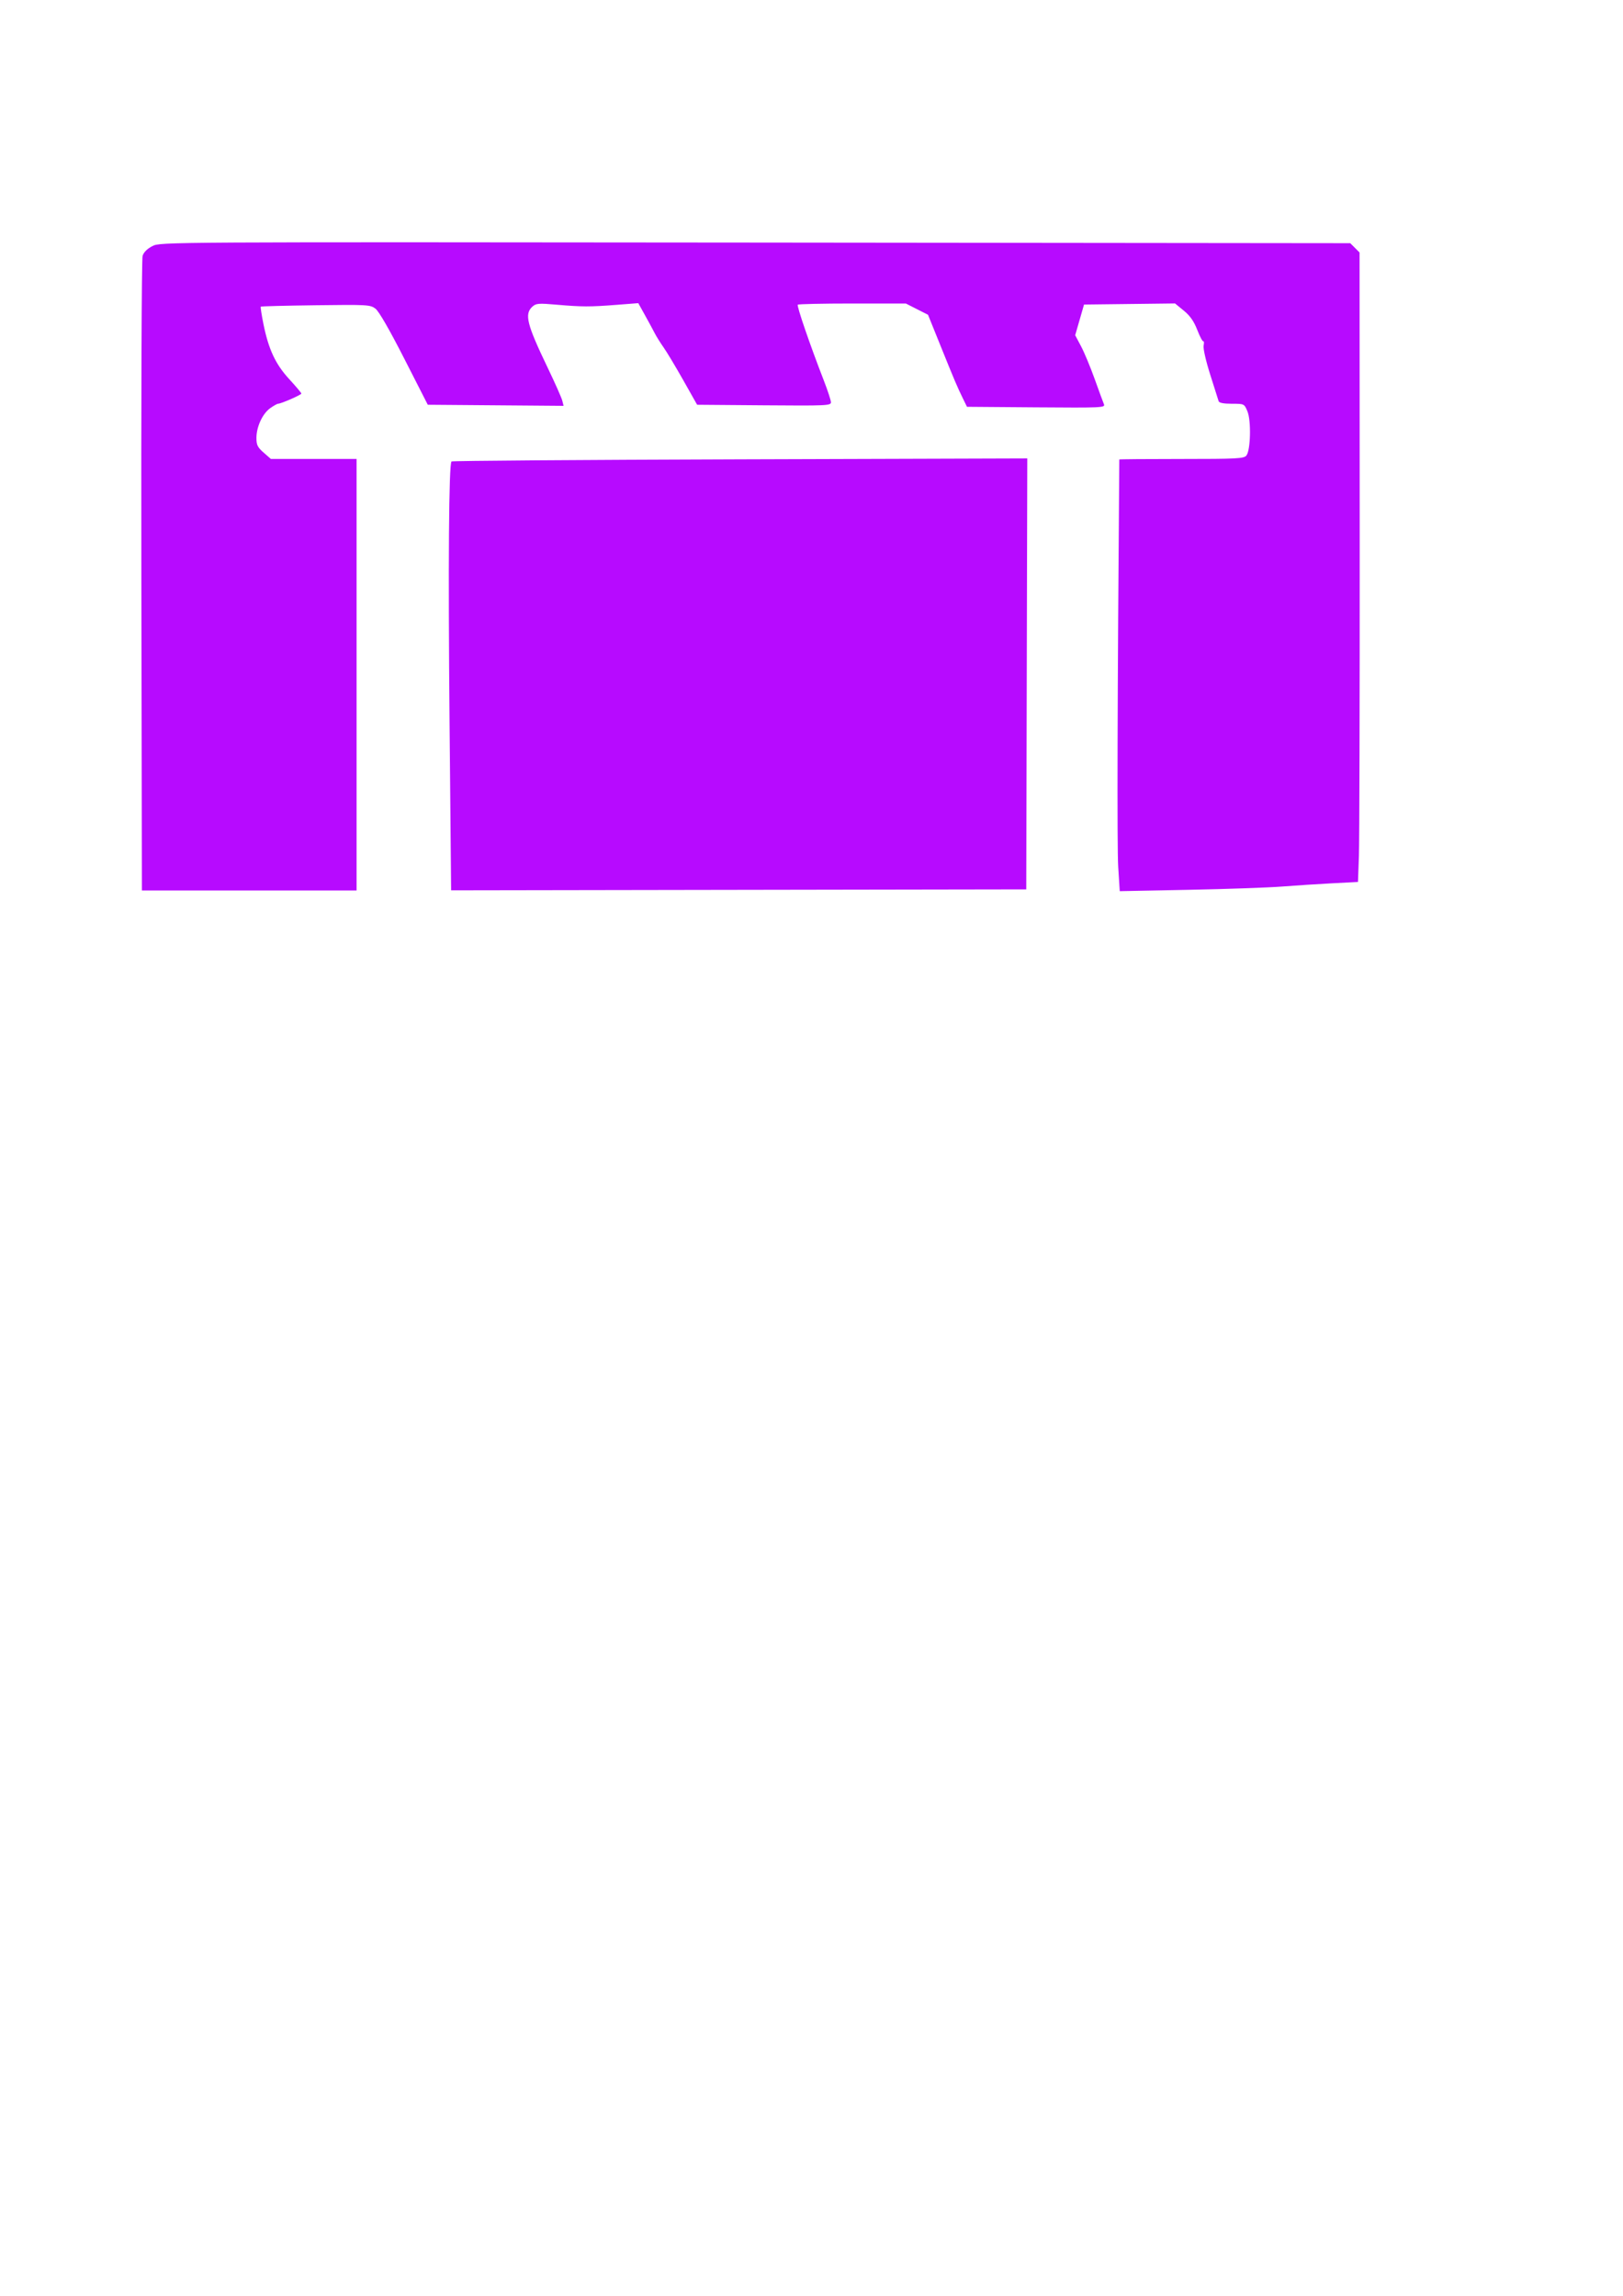 <?xml version="1.0" encoding="UTF-8" standalone="no"?>
<!-- Created with Inkscape (http://www.inkscape.org/) -->

<svg
   width="210mm"
   height="297mm"
   viewBox="0 0 210 297"
   version="1.1"
   id="svg5"
   xml:space="preserve"
   inkscape:version="1.2.2 (b0a8486541, 2022-12-01)"
   sodipodi:docname="filmvisarna-logo-purple.svg"
   xmlns:inkscape="http://www.inkscape.org/namespaces/inkscape"
   xmlns:sodipodi="http://sodipodi.sourceforge.net/DTD/sodipodi-0.dtd"
   xmlns="http://www.w3.org/2000/svg"
   xmlns:svg="http://www.w3.org/2000/svg"><sodipodi:namedview
     id="namedview7"
     pagecolor="#ffffff"
     bordercolor="#000000"
     borderopacity="0.25"
     inkscape:showpageshadow="2"
     inkscape:pageopacity="0.0"
     inkscape:pagecheckerboard="0"
     inkscape:deskcolor="#d1d1d1"
     inkscape:document-units="mm"
     showgrid="false"
     inkscape:zoom="0.63942335"
     inkscape:cx="66.466137"
     inkscape:cy="164.21046"
     inkscape:window-width="897"
     inkscape:window-height="1046"
     inkscape:window-x="1018"
     inkscape:window-y="29"
     inkscape:window-maximized="1"
     inkscape:current-layer="layer1" /><defs
     id="defs2" /><g
     inkscape:label="Layer 1"
     inkscape:groupmode="layer"
     id="layer1"><path
       style="opacity:1;fill:#b70aff;fill-opacity:1;stroke-width:0.265"
       d="m 18.291,74.521 c -0.038,-22.374 0.033,-41.011 0.158,-41.417 0.146,-0.473 0.602,-0.928 1.273,-1.27 1.042,-0.531 1.294,-0.533 78.016,-0.454 l 76.97,0.08 0.603,0.603 0.603,0.603 0.017,37.365 c 0.009,20.551 -0.037,38.872 -0.102,40.714 l -0.119,3.349 -3.337,0.174 c -1.836,0.096 -4.766,0.285 -6.512,0.421 -1.746,0.136 -7.18,0.326 -12.076,0.422 l -8.901,0.175 -0.2,-3.151 c -0.155,-2.442 -0.102,-22.311 0.142,-52.694 2.6e-4,-0.036 3.617,-0.066 8.038,-0.066 7.152,0 8.077,-0.048 8.401,-0.437 0.552,-0.665 0.644,-4.515 0.137,-5.729 -0.407,-0.975 -0.412,-0.977 -2.018,-0.977 -1.059,0 -1.642,-0.113 -1.706,-0.331 -0.053,-0.182 -0.541,-1.722 -1.084,-3.422 -0.557,-1.744 -0.932,-3.384 -0.859,-3.762 0.071,-0.369 0.052,-0.624 -0.041,-0.567 -0.093,0.058 -0.443,-0.601 -0.777,-1.463 -0.436,-1.125 -0.929,-1.831 -1.744,-2.499 l -1.136,-0.931 -5.887,0.071 -5.887,0.071 -0.573,1.984 -0.573,1.984 0.76,1.433 c 0.418,0.788 1.211,2.693 1.763,4.233 0.552,1.54 1.092,3.01 1.2,3.267 0.186,0.441 -0.291,0.463 -8.763,0.397 l -8.959,-0.07 -0.529,-1.08 c -0.726,-1.481 -1.067,-2.284 -2.912,-6.857 l -1.602,-3.969 -1.436,-0.728 -1.436,-0.728 h -6.913 c -3.802,0 -6.982,0.069 -7.067,0.154 -0.153,0.153 1.588,5.221 3.356,9.768 0.509,1.31 0.93,2.591 0.935,2.848 0.008,0.438 -0.525,0.462 -8.653,0.397 l -8.662,-0.07 -1.791,-3.173 c -0.985,-1.745 -2.128,-3.65 -2.54,-4.233 -0.412,-0.583 -0.933,-1.417 -1.157,-1.854 -0.224,-0.437 -0.794,-1.489 -1.266,-2.338 l -0.858,-1.545 -2.812,0.219 c -3.445,0.269 -4.483,0.266 -7.778,-0.021 -2.307,-0.201 -2.641,-0.174 -3.109,0.249 -1.058,0.957 -0.733,2.266 1.952,7.857 0.958,1.996 1.818,3.932 1.911,4.303 l 0.169,0.675 -8.786,-0.07 -8.786,-0.07 -3.036,-5.953 c -1.927,-3.779 -3.293,-6.146 -3.739,-6.482 -0.67,-0.503 -1.039,-0.524 -7.721,-0.437 -3.86,0.05 -7.06,0.132 -7.111,0.181 -0.051,0.049 0.104,1.063 0.345,2.252 0.666,3.286 1.562,5.198 3.346,7.137 0.859,0.934 1.562,1.77 1.562,1.856 0,0.165 -2.629,1.313 -3.007,1.313 -0.12,0 -0.578,0.256 -1.018,0.569 -0.996,0.709 -1.783,2.394 -1.79,3.835 -0.005,0.928 0.138,1.223 0.929,1.918 l 0.935,0.821 h 5.547 5.547 v 27.914 27.914 H 32.248 18.361 Z m 39.878,19.038 c -0.191,-20.576 -0.094,-33.514 0.254,-33.862 0.088,-0.088 16.885,-0.212 37.328,-0.276 l 37.169,-0.116 -0.067,27.875 -0.067,27.875 -37.208,0.061 -37.208,0.061 z"
       id="path191" /></g></svg>
